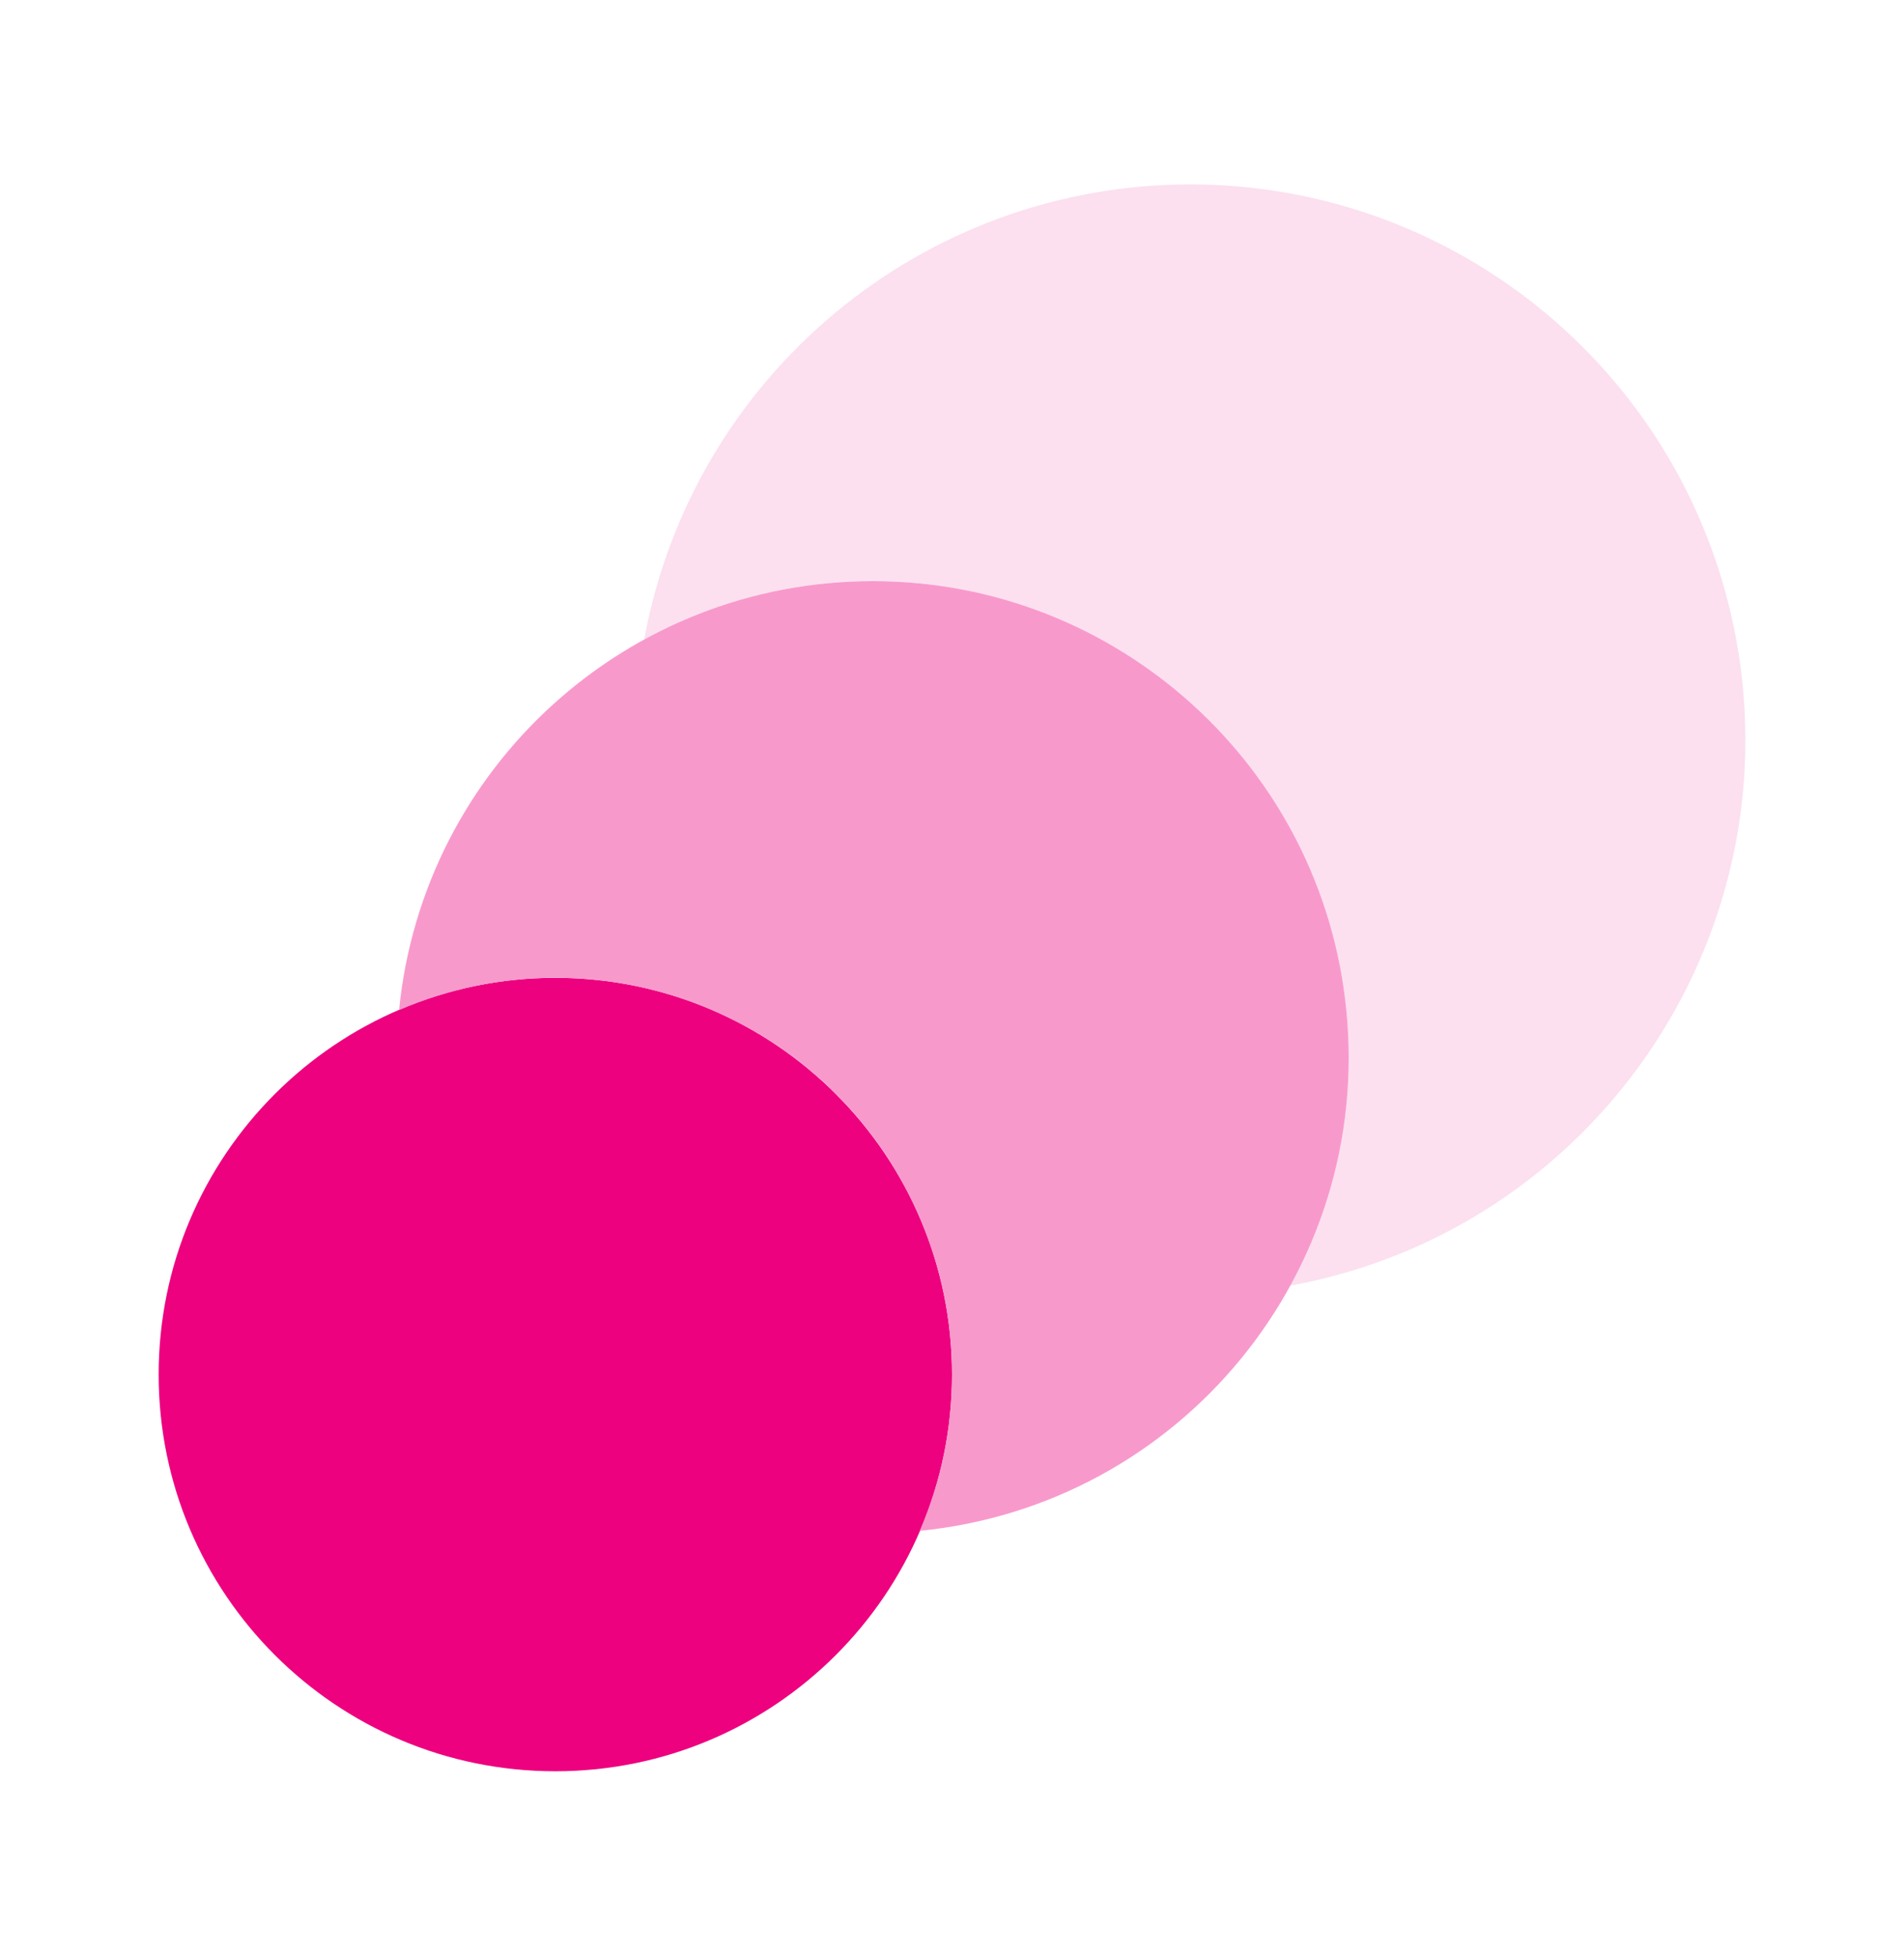 <svg width="37" height="38" viewBox="0 0 37 38" fill="none" xmlns="http://www.w3.org/2000/svg">
<path d="M23.125 3.583C17.919 3.586 13.456 7.306 12.518 12.427C17 9.975 22.62 11.62 25.073 16.101C26.587 18.868 26.587 22.215 25.073 24.982C30.933 23.909 34.814 18.288 33.74 12.427C32.801 7.303 28.335 3.581 23.125 3.583Z" fill="#FCE0EF"/>
<path d="M10.792 34.417C15.049 34.417 18.5 30.965 18.5 26.708C18.5 22.451 15.049 19 10.792 19C6.535 19 3.083 22.451 3.083 26.708C3.083 30.965 6.535 34.417 10.792 34.417Z" fill="#ED017F"/>
<path d="M16.958 11.292C12.205 11.292 8.225 14.896 7.755 19.626C11.664 17.946 16.195 19.754 17.874 23.663C18.709 25.605 18.709 27.804 17.874 29.745C22.958 29.24 26.669 24.709 26.163 19.626C25.693 14.895 21.713 11.291 16.958 11.292Z" fill="#F899CC"/>
</svg>
